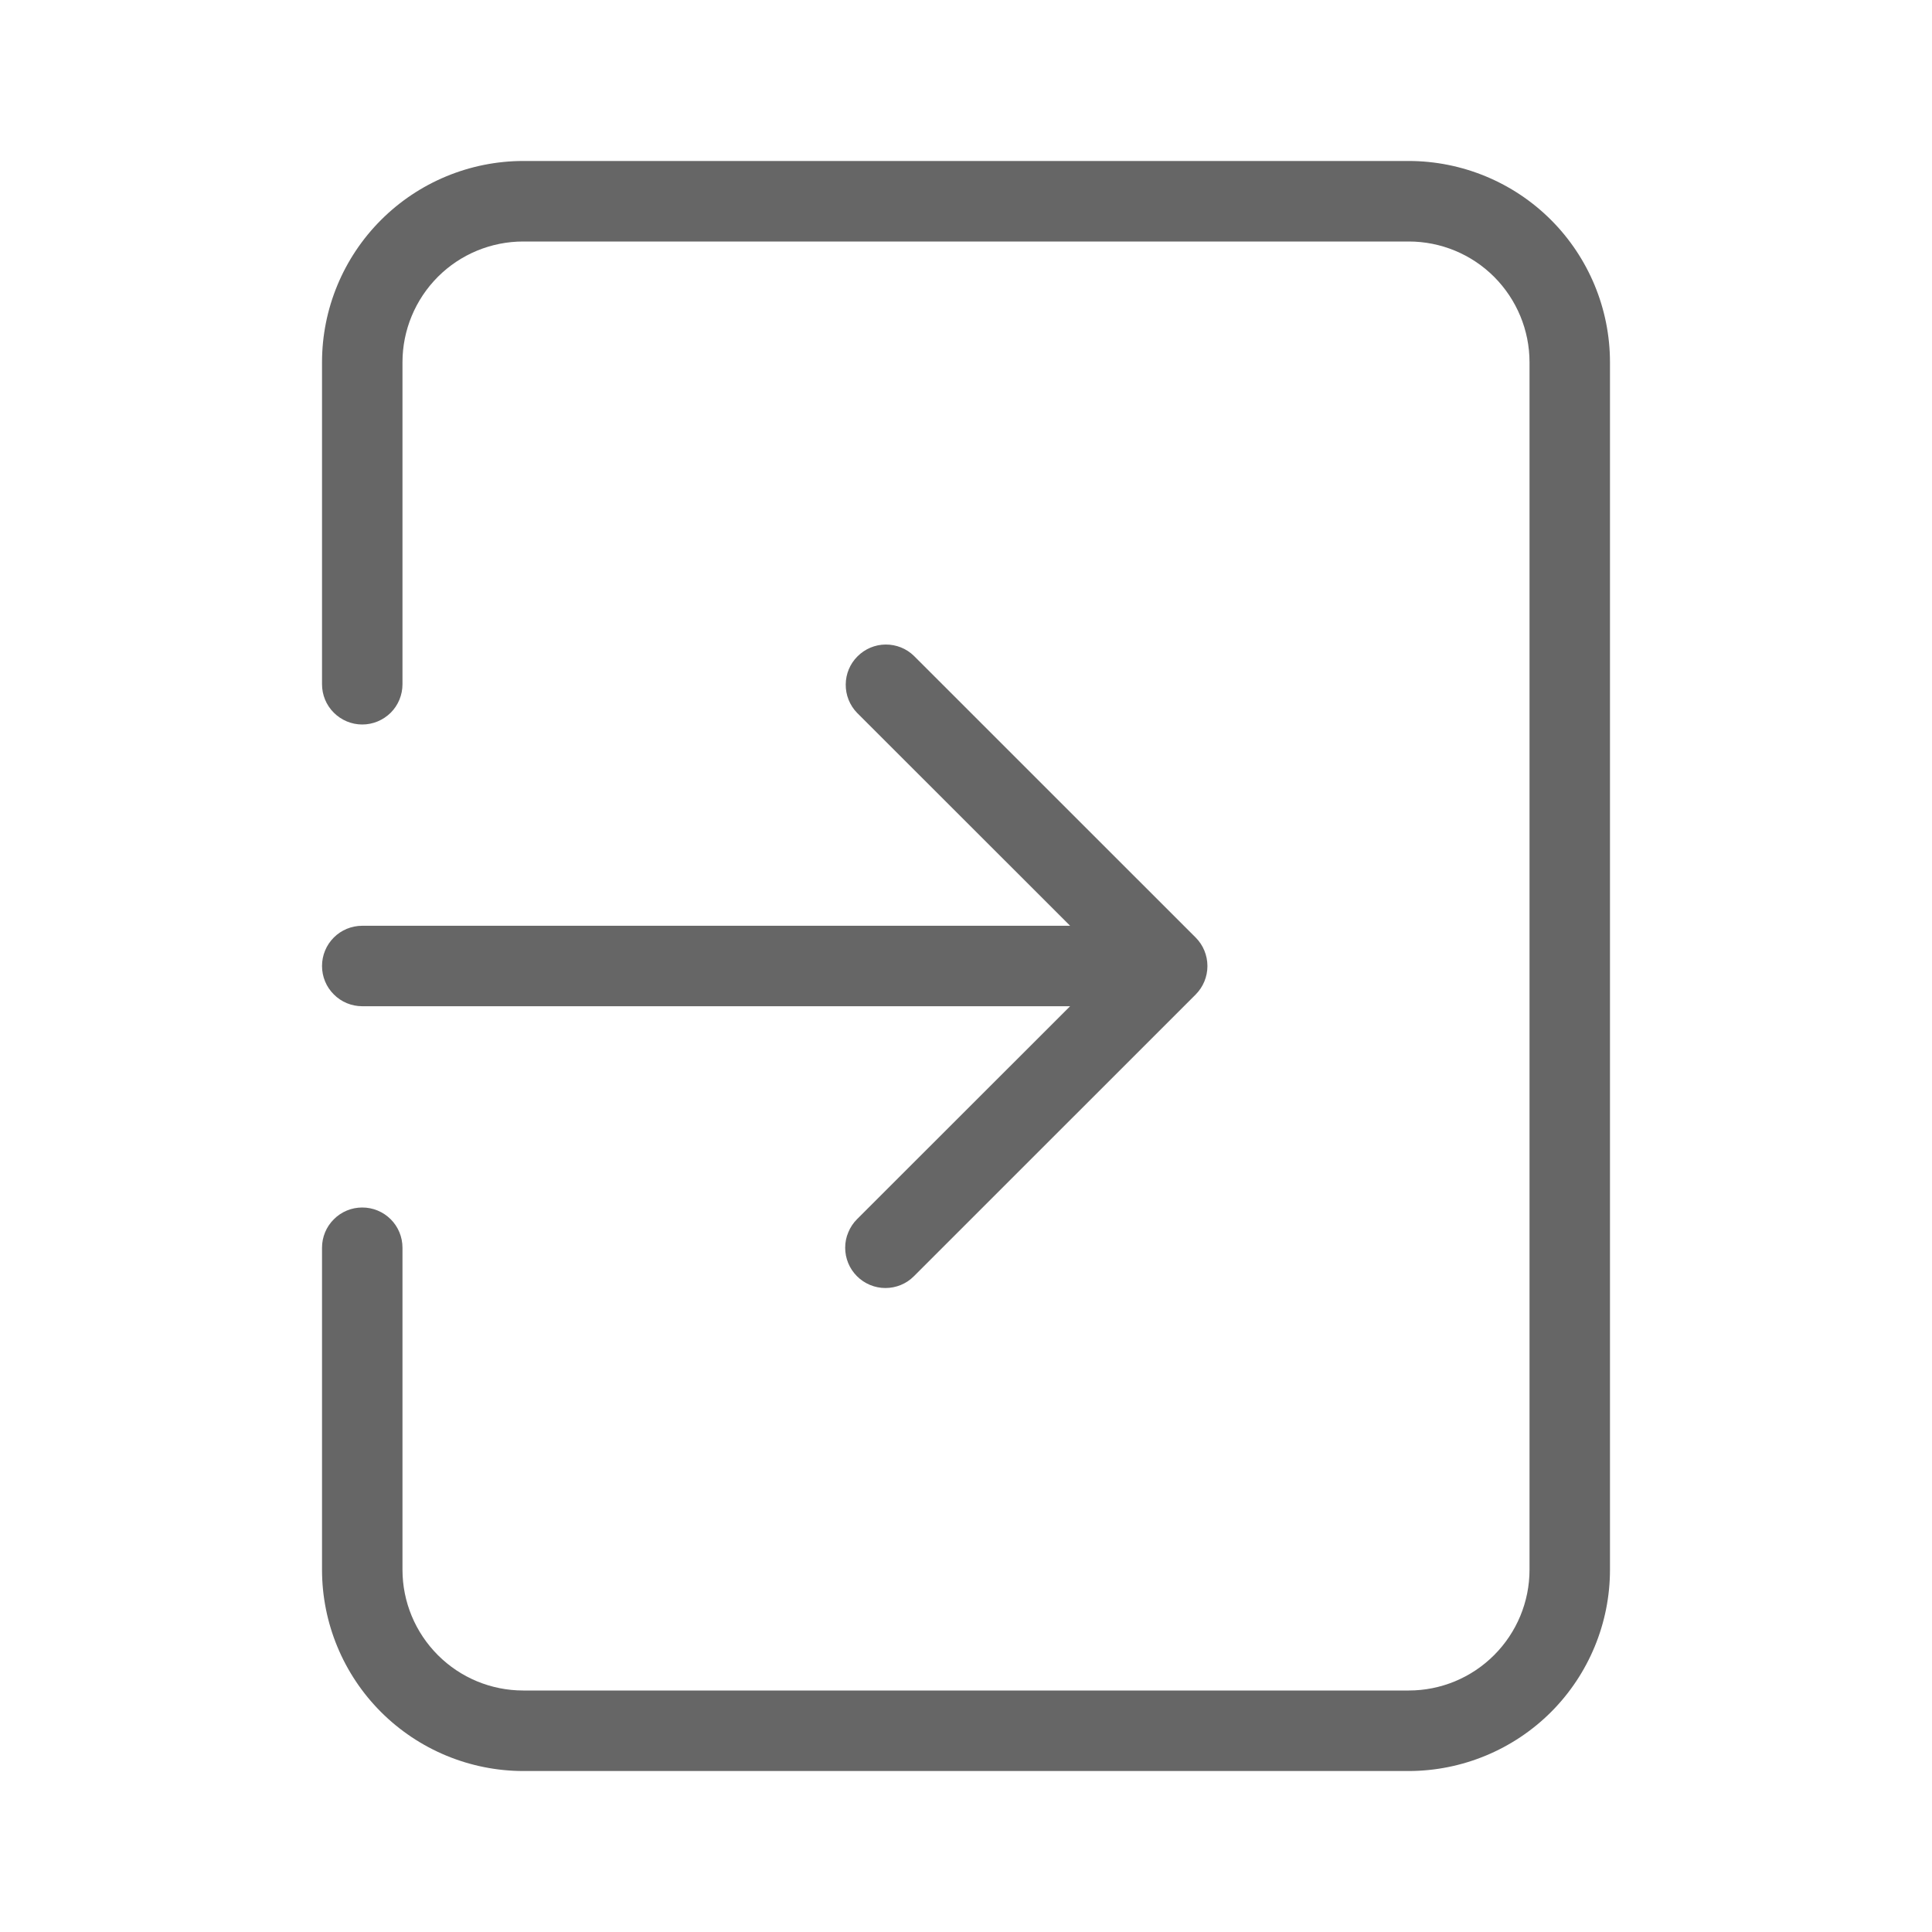 <svg width="28" height="28" viewBox="0 0 28 28" fill="none" xmlns="http://www.w3.org/2000/svg">
<g opacity="0.6">
<path d="M4.667 14C4.667 14.155 4.728 14.303 4.838 14.412C4.947 14.522 5.095 14.583 5.25 14.583H15.509L12.42 17.67C12.366 17.724 12.323 17.789 12.294 17.86C12.264 17.93 12.249 18.006 12.249 18.083C12.249 18.238 12.31 18.386 12.42 18.496C12.529 18.605 12.678 18.667 12.832 18.667C12.987 18.667 13.136 18.606 13.245 18.496L17.329 14.413C17.438 14.303 17.499 14.155 17.499 14.001C17.499 13.846 17.438 13.697 17.329 13.588L13.245 9.505C13.135 9.398 12.988 9.34 12.835 9.341C12.682 9.342 12.536 9.404 12.428 9.512C12.319 9.62 12.258 9.766 12.257 9.919C12.255 10.072 12.314 10.22 12.42 10.33L15.509 13.417H5.25C5.095 13.417 4.947 13.478 4.838 13.587C4.728 13.697 4.667 13.845 4.667 14ZM20.417 2.333H7.583C6.81 2.334 6.069 2.641 5.522 3.188C4.975 3.735 4.667 4.477 4.667 5.25V9.917C4.667 10.071 4.728 10.22 4.838 10.329C4.947 10.438 5.095 10.5 5.25 10.5C5.405 10.5 5.553 10.438 5.663 10.329C5.772 10.22 5.833 10.071 5.833 9.917V5.25C5.833 4.786 6.018 4.341 6.346 4.012C6.674 3.684 7.119 3.5 7.583 3.5H20.417C20.881 3.5 21.326 3.684 21.654 4.012C21.982 4.341 22.167 4.786 22.167 5.25V22.75C22.167 23.214 21.982 23.659 21.654 23.987C21.326 24.316 20.881 24.5 20.417 24.5H7.583C7.119 24.5 6.674 24.316 6.346 23.987C6.018 23.659 5.833 23.214 5.833 22.75V18.083C5.833 17.928 5.772 17.78 5.663 17.671C5.553 17.561 5.405 17.5 5.25 17.5C5.095 17.5 4.947 17.561 4.838 17.671C4.728 17.78 4.667 17.928 4.667 18.083V22.75C4.667 23.523 4.975 24.265 5.522 24.812C6.069 25.358 6.81 25.666 7.583 25.667H20.417C21.19 25.666 21.932 25.358 22.479 24.812C23.025 24.265 23.333 23.523 23.333 22.75V5.25C23.333 4.477 23.025 3.735 22.479 3.188C21.932 2.641 21.19 2.334 20.417 2.333Z" fill="black"/>
</g>
</svg>
